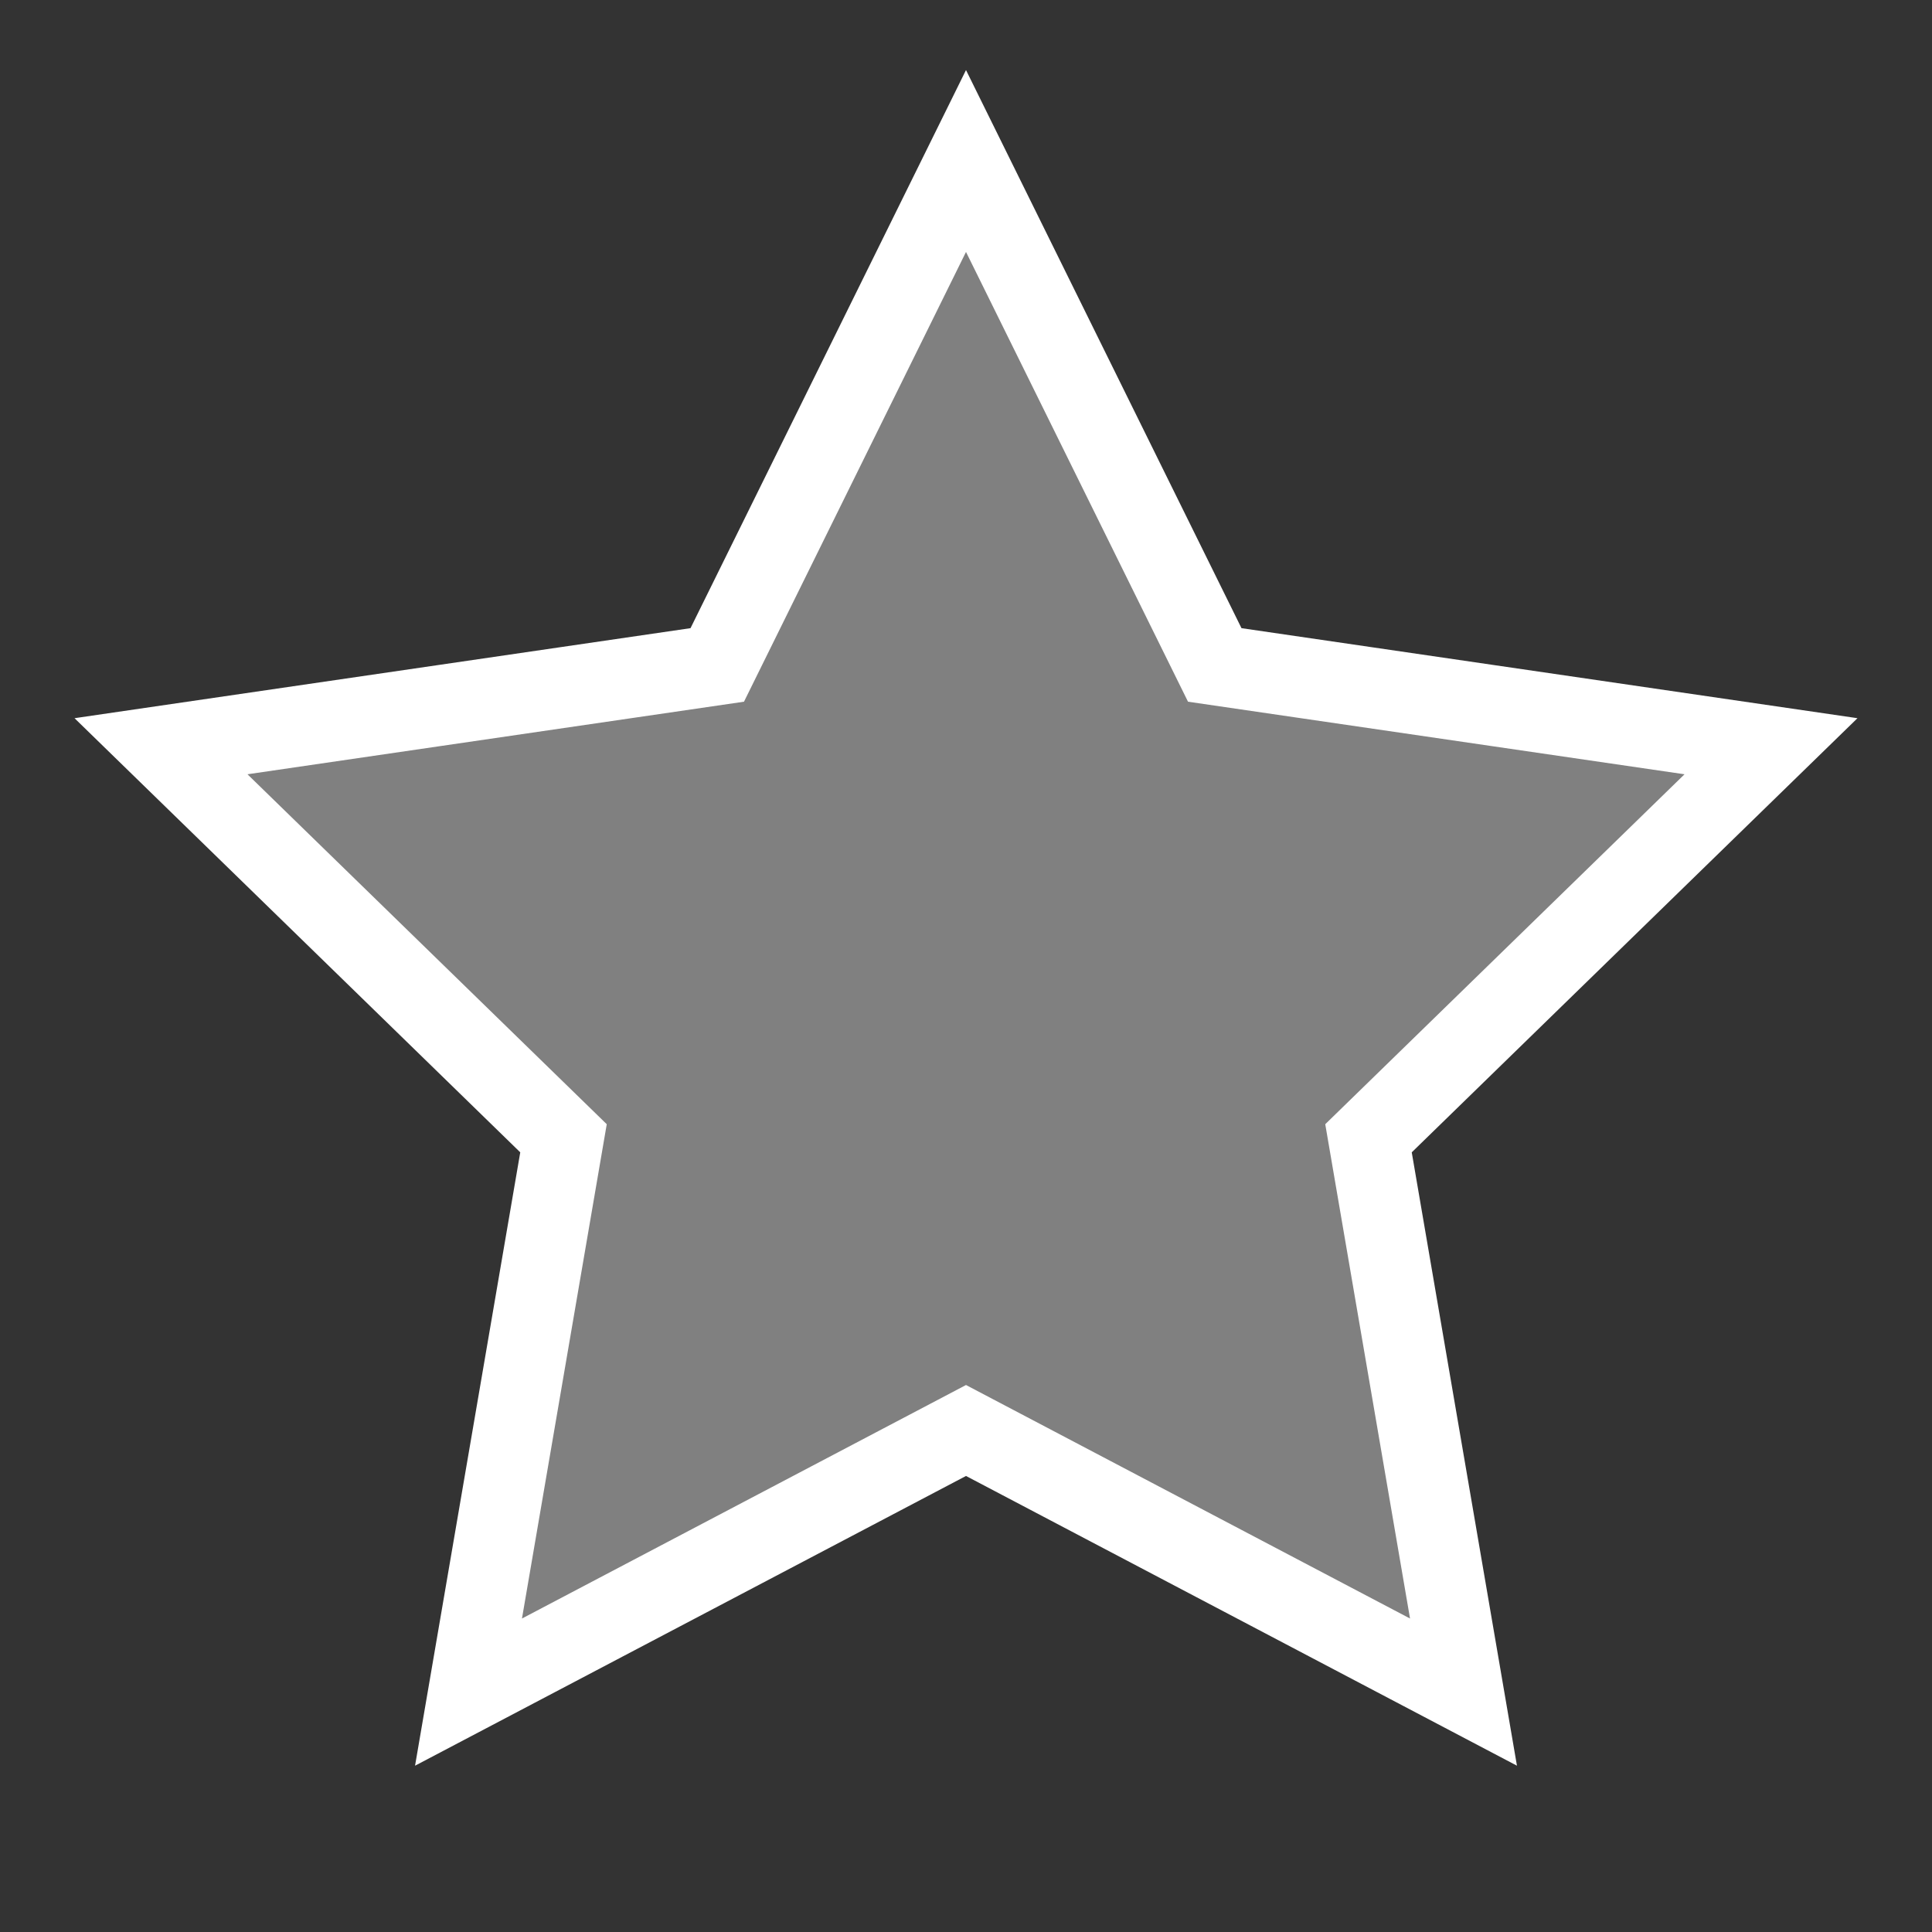 <svg
                      xmlns="http://www.w3.org/2000/svg"
                      width="24"
                      height="24"
                      viewBox="0 0 24 24"
                      fill="gray"
                      stroke="#FFFFFF"
                      strokeWidth="2"
                      strokeLinecap="round"
                      strokeLinejoin="round"
                      className="lucide lucide-star"
                    >
                      <rect x="0" y="0" width="24" height="24" fill="#333333" stroke="none"/>
                      <polygon points="12 2 15.09 8.26 22 9.27 17 14.14 18.18 21.02 12 17.77 5.82 21.02 7 14.14 2 9.27 8.91 8.26 12 2" />
                    </svg>